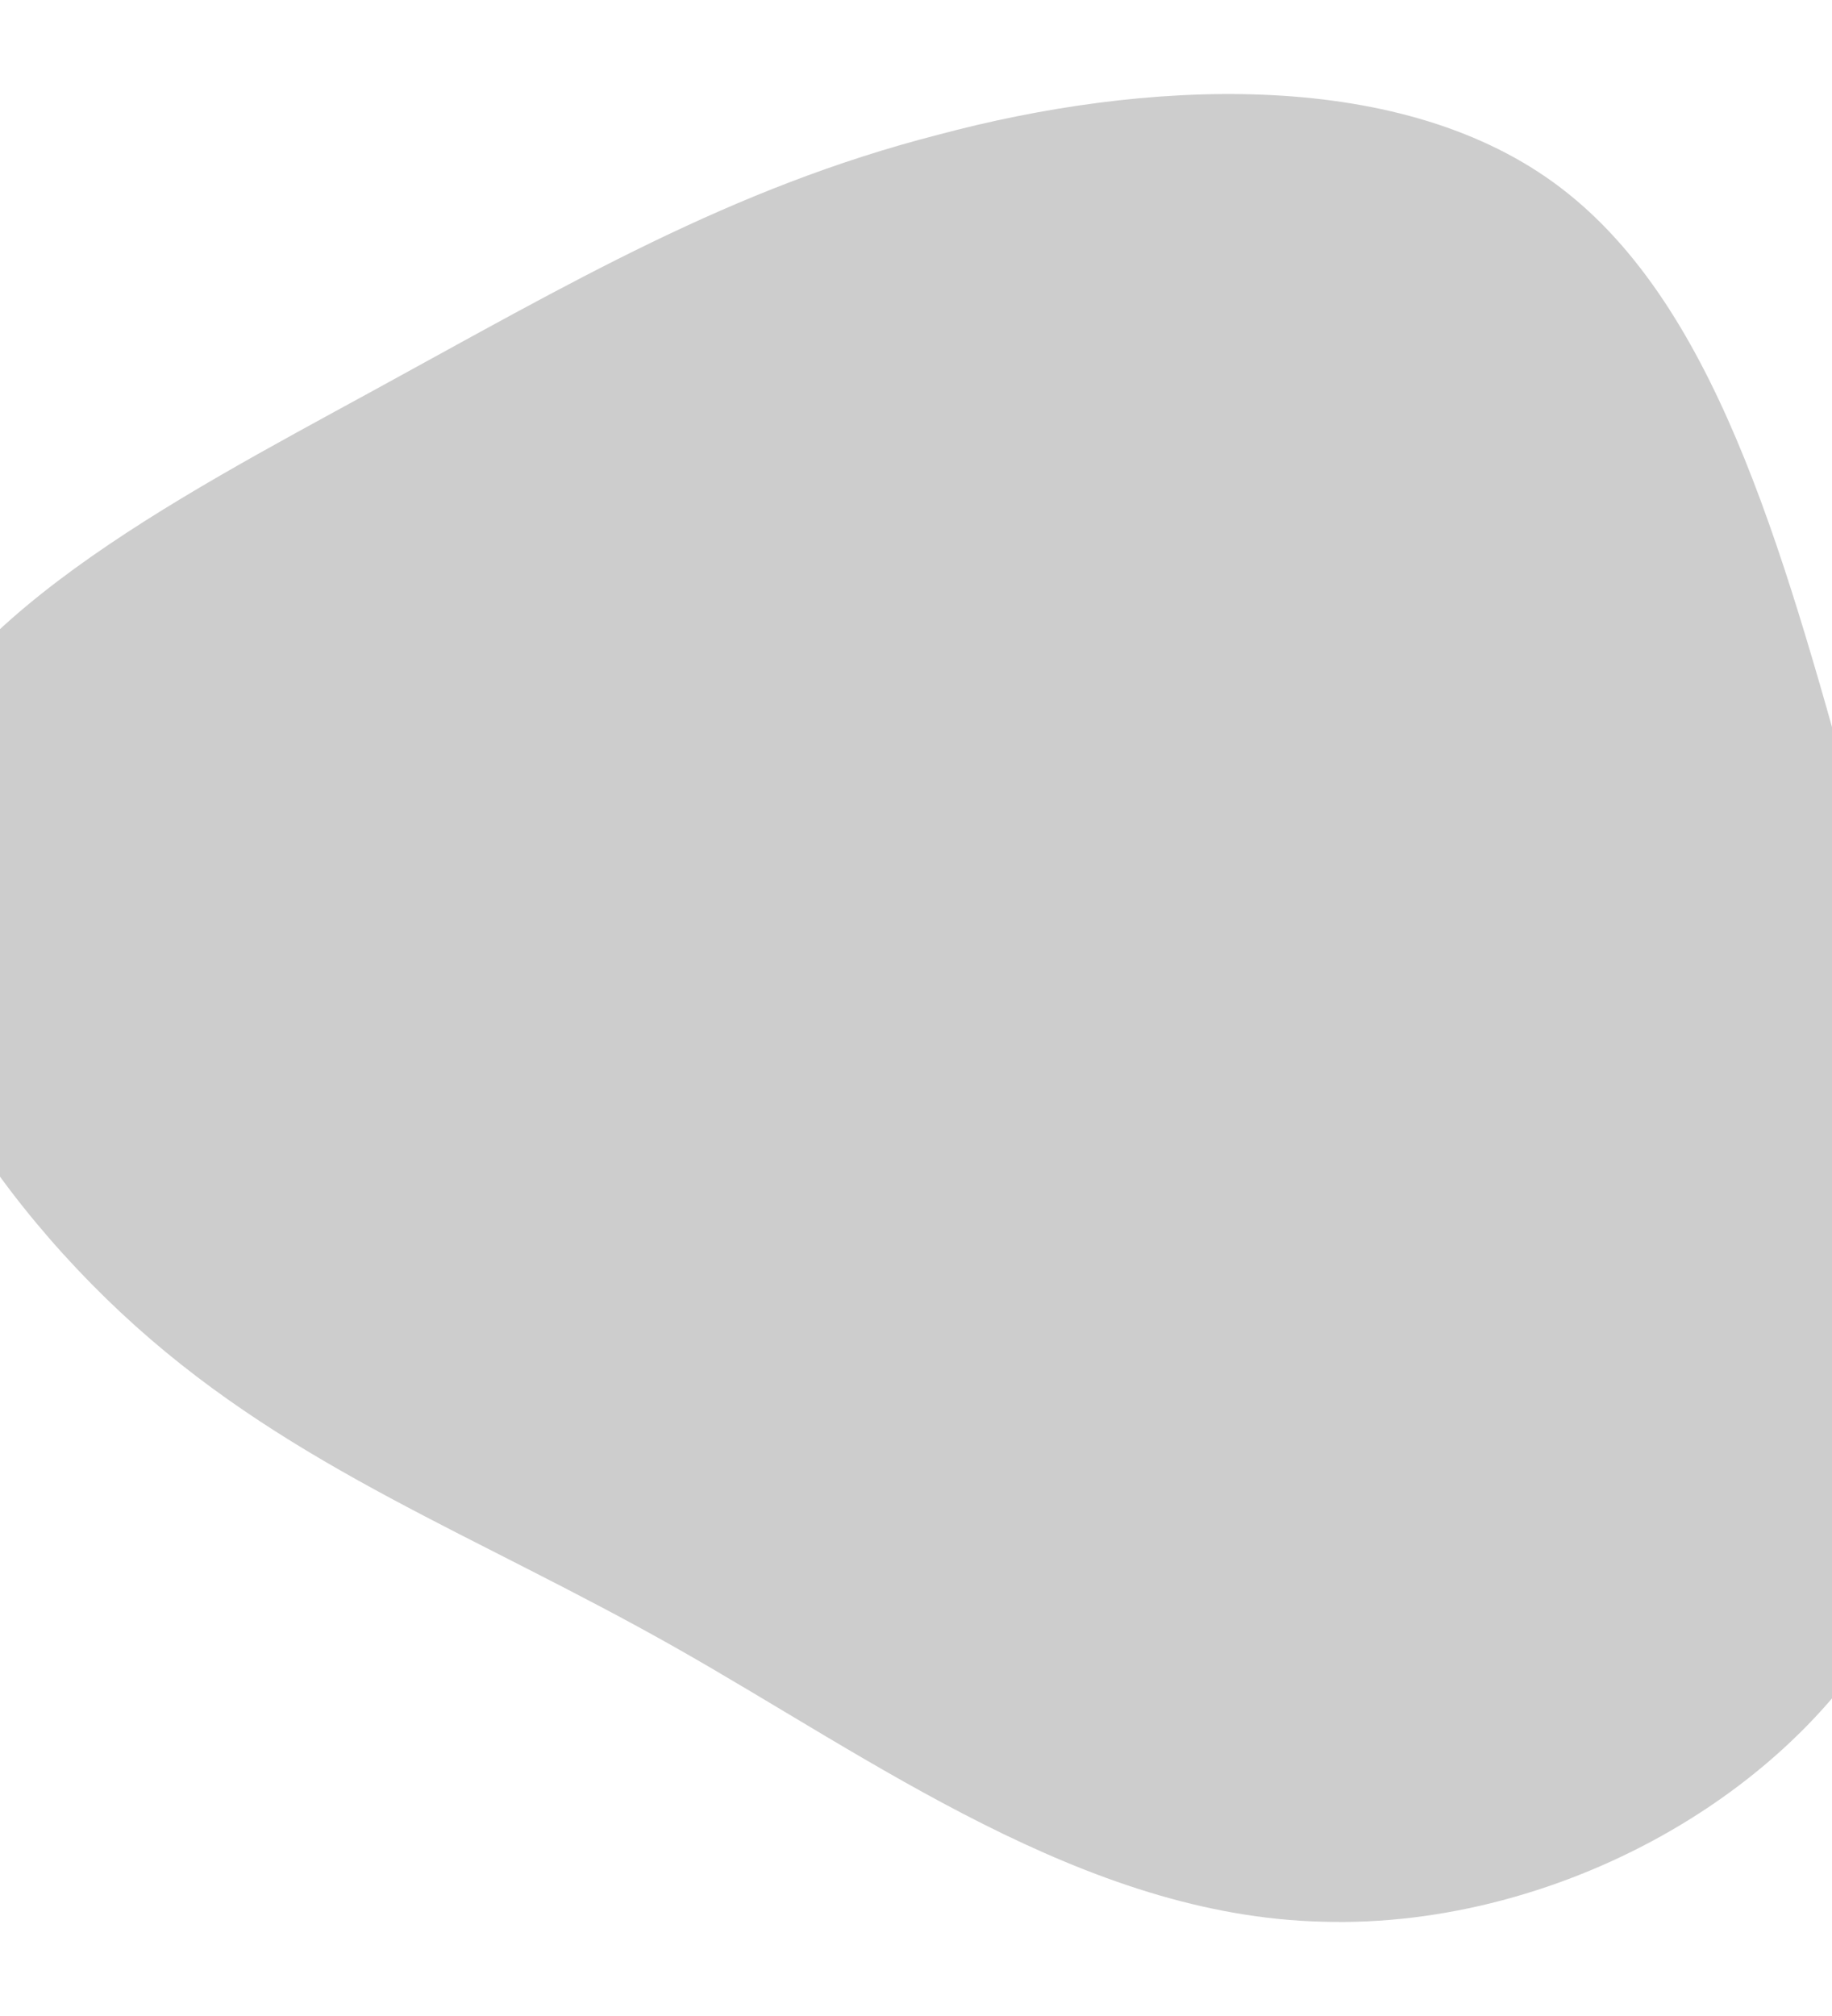 <svg id="visual" viewBox="0 0 100 110" width="100" height="110" xmlns="http://www.w3.org/2000/svg" xmlns:xlink="http://www.w3.org/1999/xlink" version="1.1"><g transform="translate(48.699 52.055)"><path d="M36.1 -42.1C44.8 -35.8 48.5 -22.5 52.5 -8.1C56.4 6.4 60.7 21.9 55.7 33.6C50.7 45.4 36.5 53.2 23.5 52.8C10.5 52.5 -1.1 43.9 -11.9 37.8C-22.7 31.7 -32.6 28.1 -41.3 20.3C-50 12.5 -57.5 0.5 -54.8 -8.8C-52.1 -18.1 -39.2 -24.8 -28.4 -30.7C-17.6 -36.6 -8.8 -41.8 2.5 -44.7C13.7 -47.7 27.4 -48.4 36.1 -42.1" fill="#cdcdcd"></path></g></svg>
